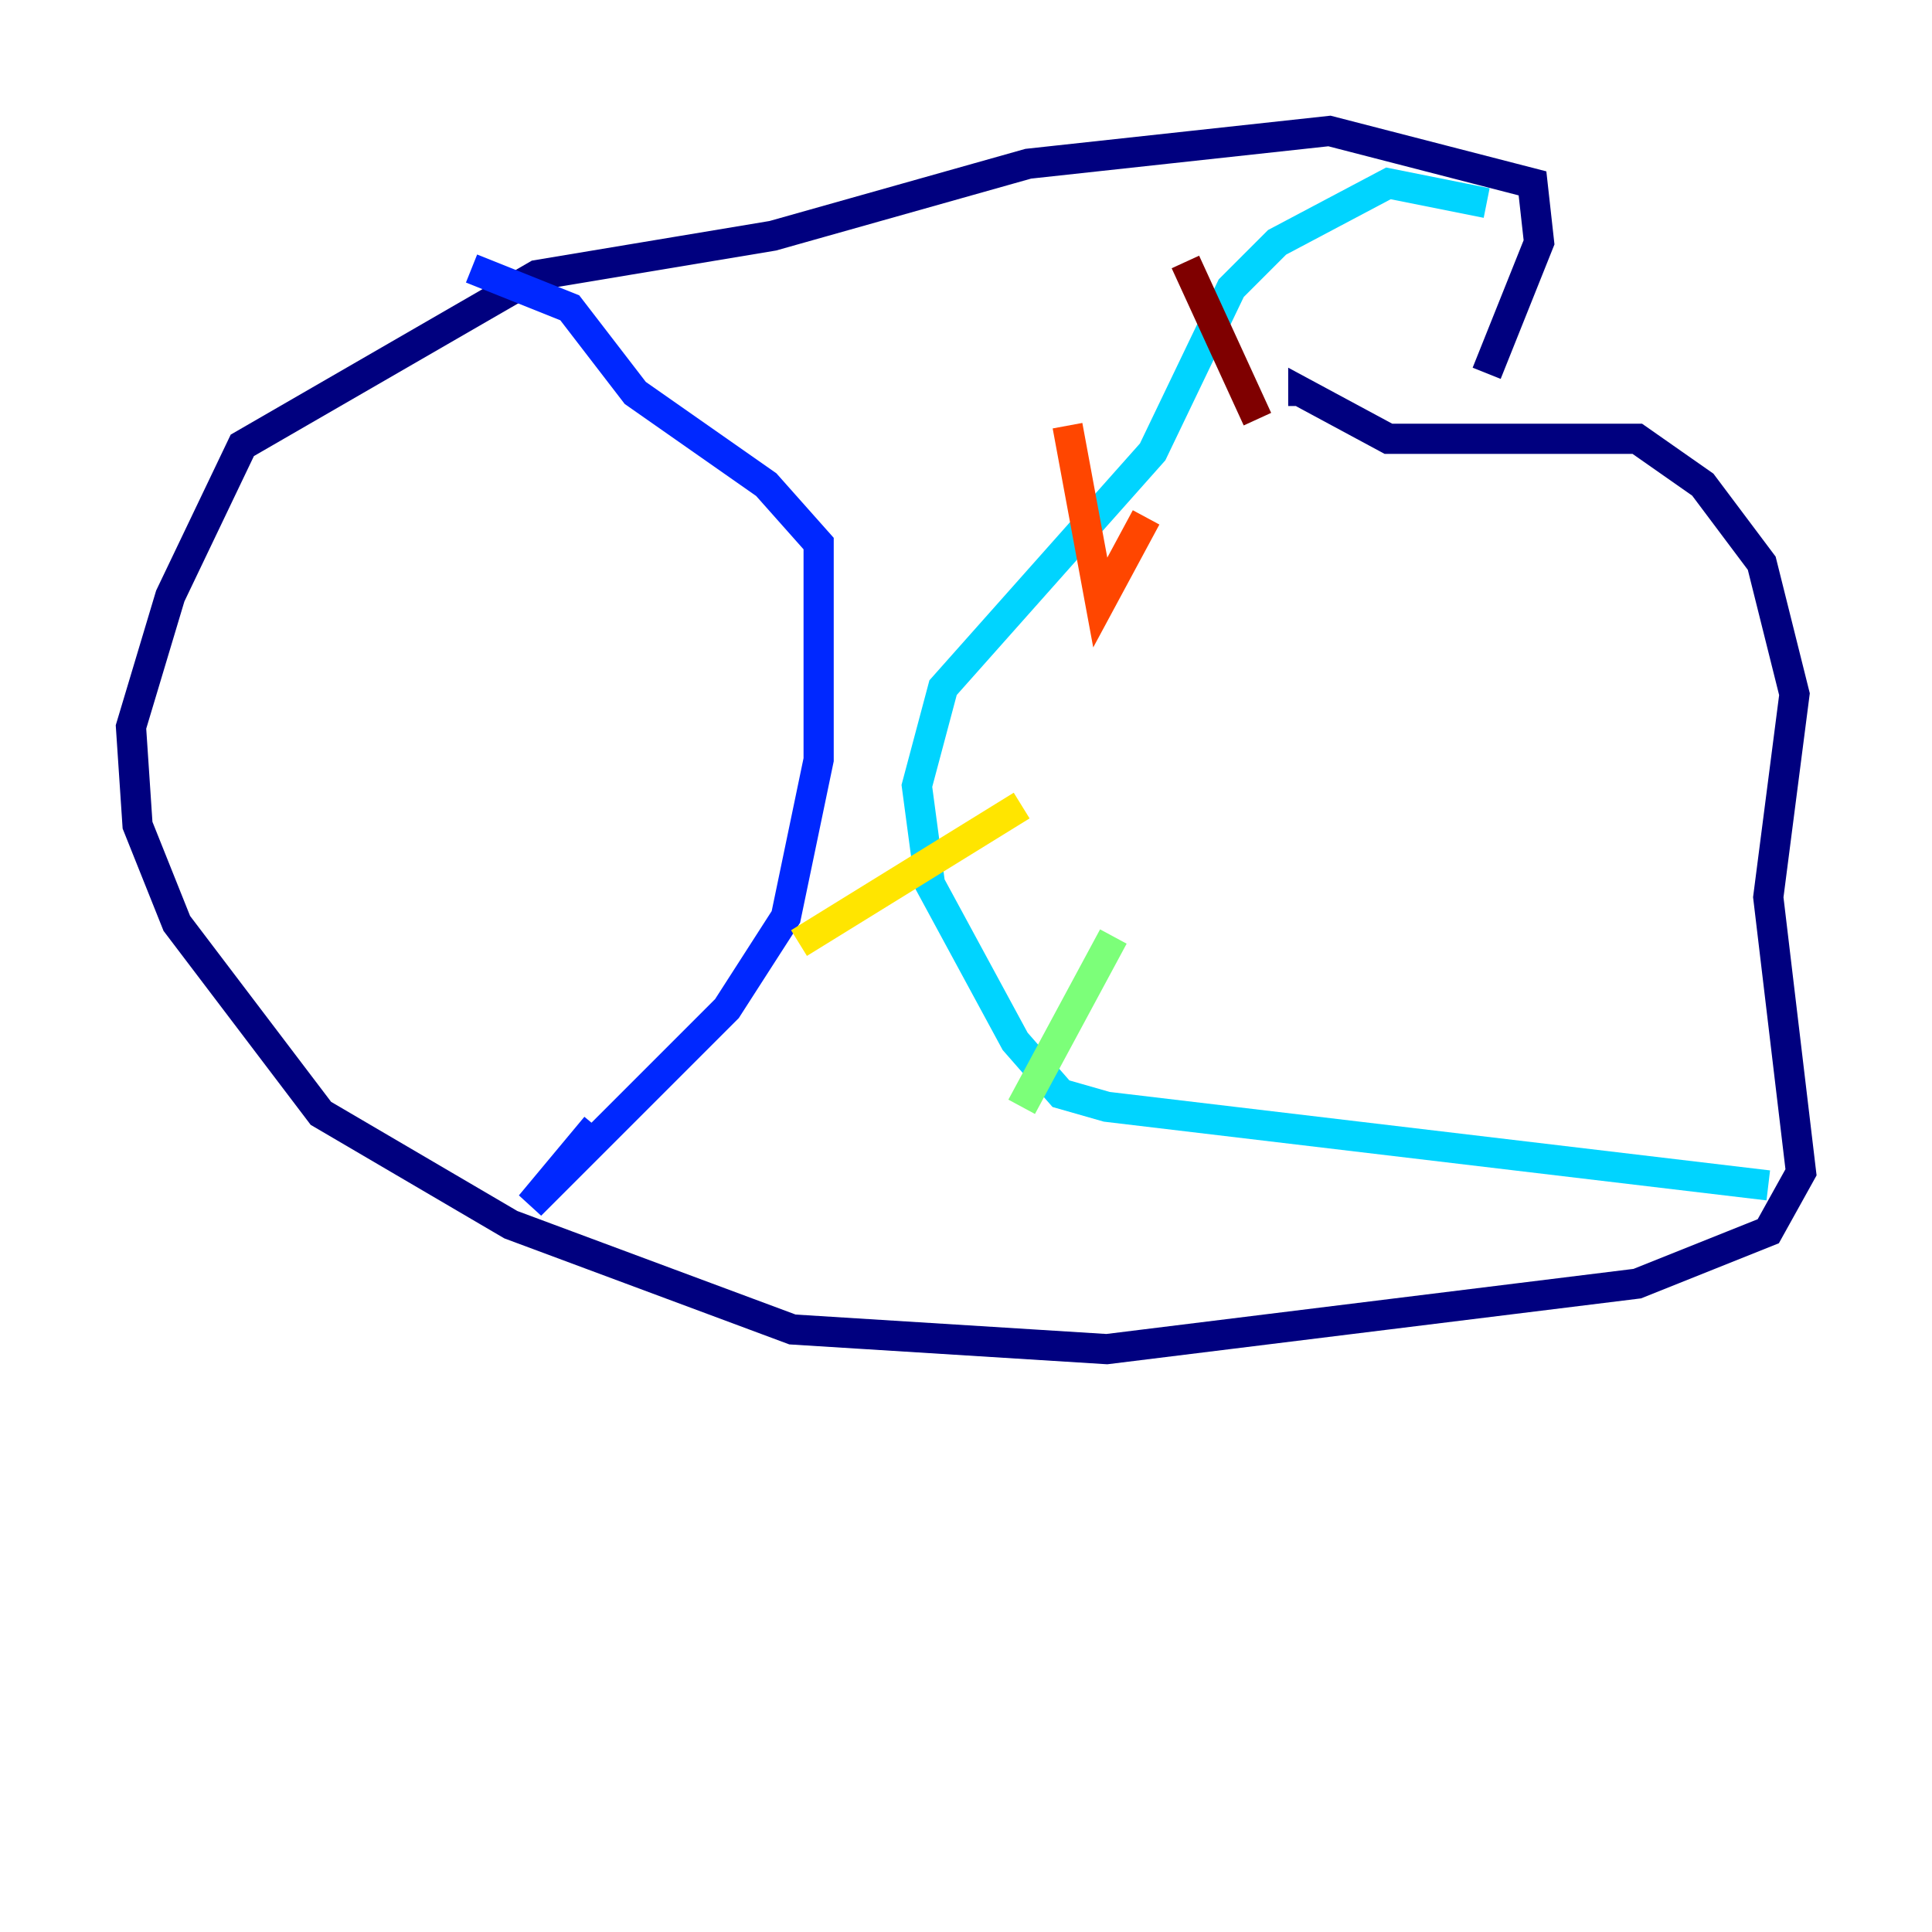 <?xml version="1.0" encoding="utf-8" ?>
<svg baseProfile="tiny" height="128" version="1.2" viewBox="0,0,128,128" width="128" xmlns="http://www.w3.org/2000/svg" xmlns:ev="http://www.w3.org/2001/xml-events" xmlns:xlink="http://www.w3.org/1999/xlink"><defs /><polyline fill="none" points="98.495,24.732 101.966,16.054 101.532,12.149 88.081,8.678 68.122,10.848 51.2,15.62 35.58,18.224 16.054,29.505 11.281,39.485 8.678,48.163 9.112,54.671 11.715,61.18 21.261,73.763 33.844,81.139 52.502,88.081 73.329,89.383 108.475,85.044 117.153,81.573 119.322,77.668 117.153,59.444 118.888,45.993 116.719,37.315 112.814,32.108 108.475,29.071 91.986,29.071 86.346,26.034 86.346,26.902" stroke="#00007f" stroke-width="2" /><polyline fill="none" points="31.241,17.79 37.749,20.393 42.088,26.034 50.766,32.108 54.237,36.014 54.237,50.332 52.068,60.746 48.163,66.82 35.146,79.837 39.485,74.63" stroke="#0028ff" stroke-width="2" /><polyline fill="none" points="98.495,13.451 91.986,12.149 84.61,16.054 81.573,19.091 76.366,29.939 62.481,45.559 60.746,52.068 61.614,58.576 67.254,68.99 70.291,72.461 73.329,73.329 117.153,78.536" stroke="#00d4ff" stroke-width="2" /><polyline fill="none" points="73.763,62.047 67.688,73.329" stroke="#7cff79" stroke-width="2" /><polyline fill="none" points="67.688,53.37 52.936,62.481" stroke="#ffe500" stroke-width="2" /><polyline fill="none" points="70.725,28.203 72.895,39.919 75.932,34.278" stroke="#ff4600" stroke-width="2" /><polyline fill="none" points="78.536,17.356 83.308,27.77" stroke="#7f0000" stroke-width="2" /></svg>